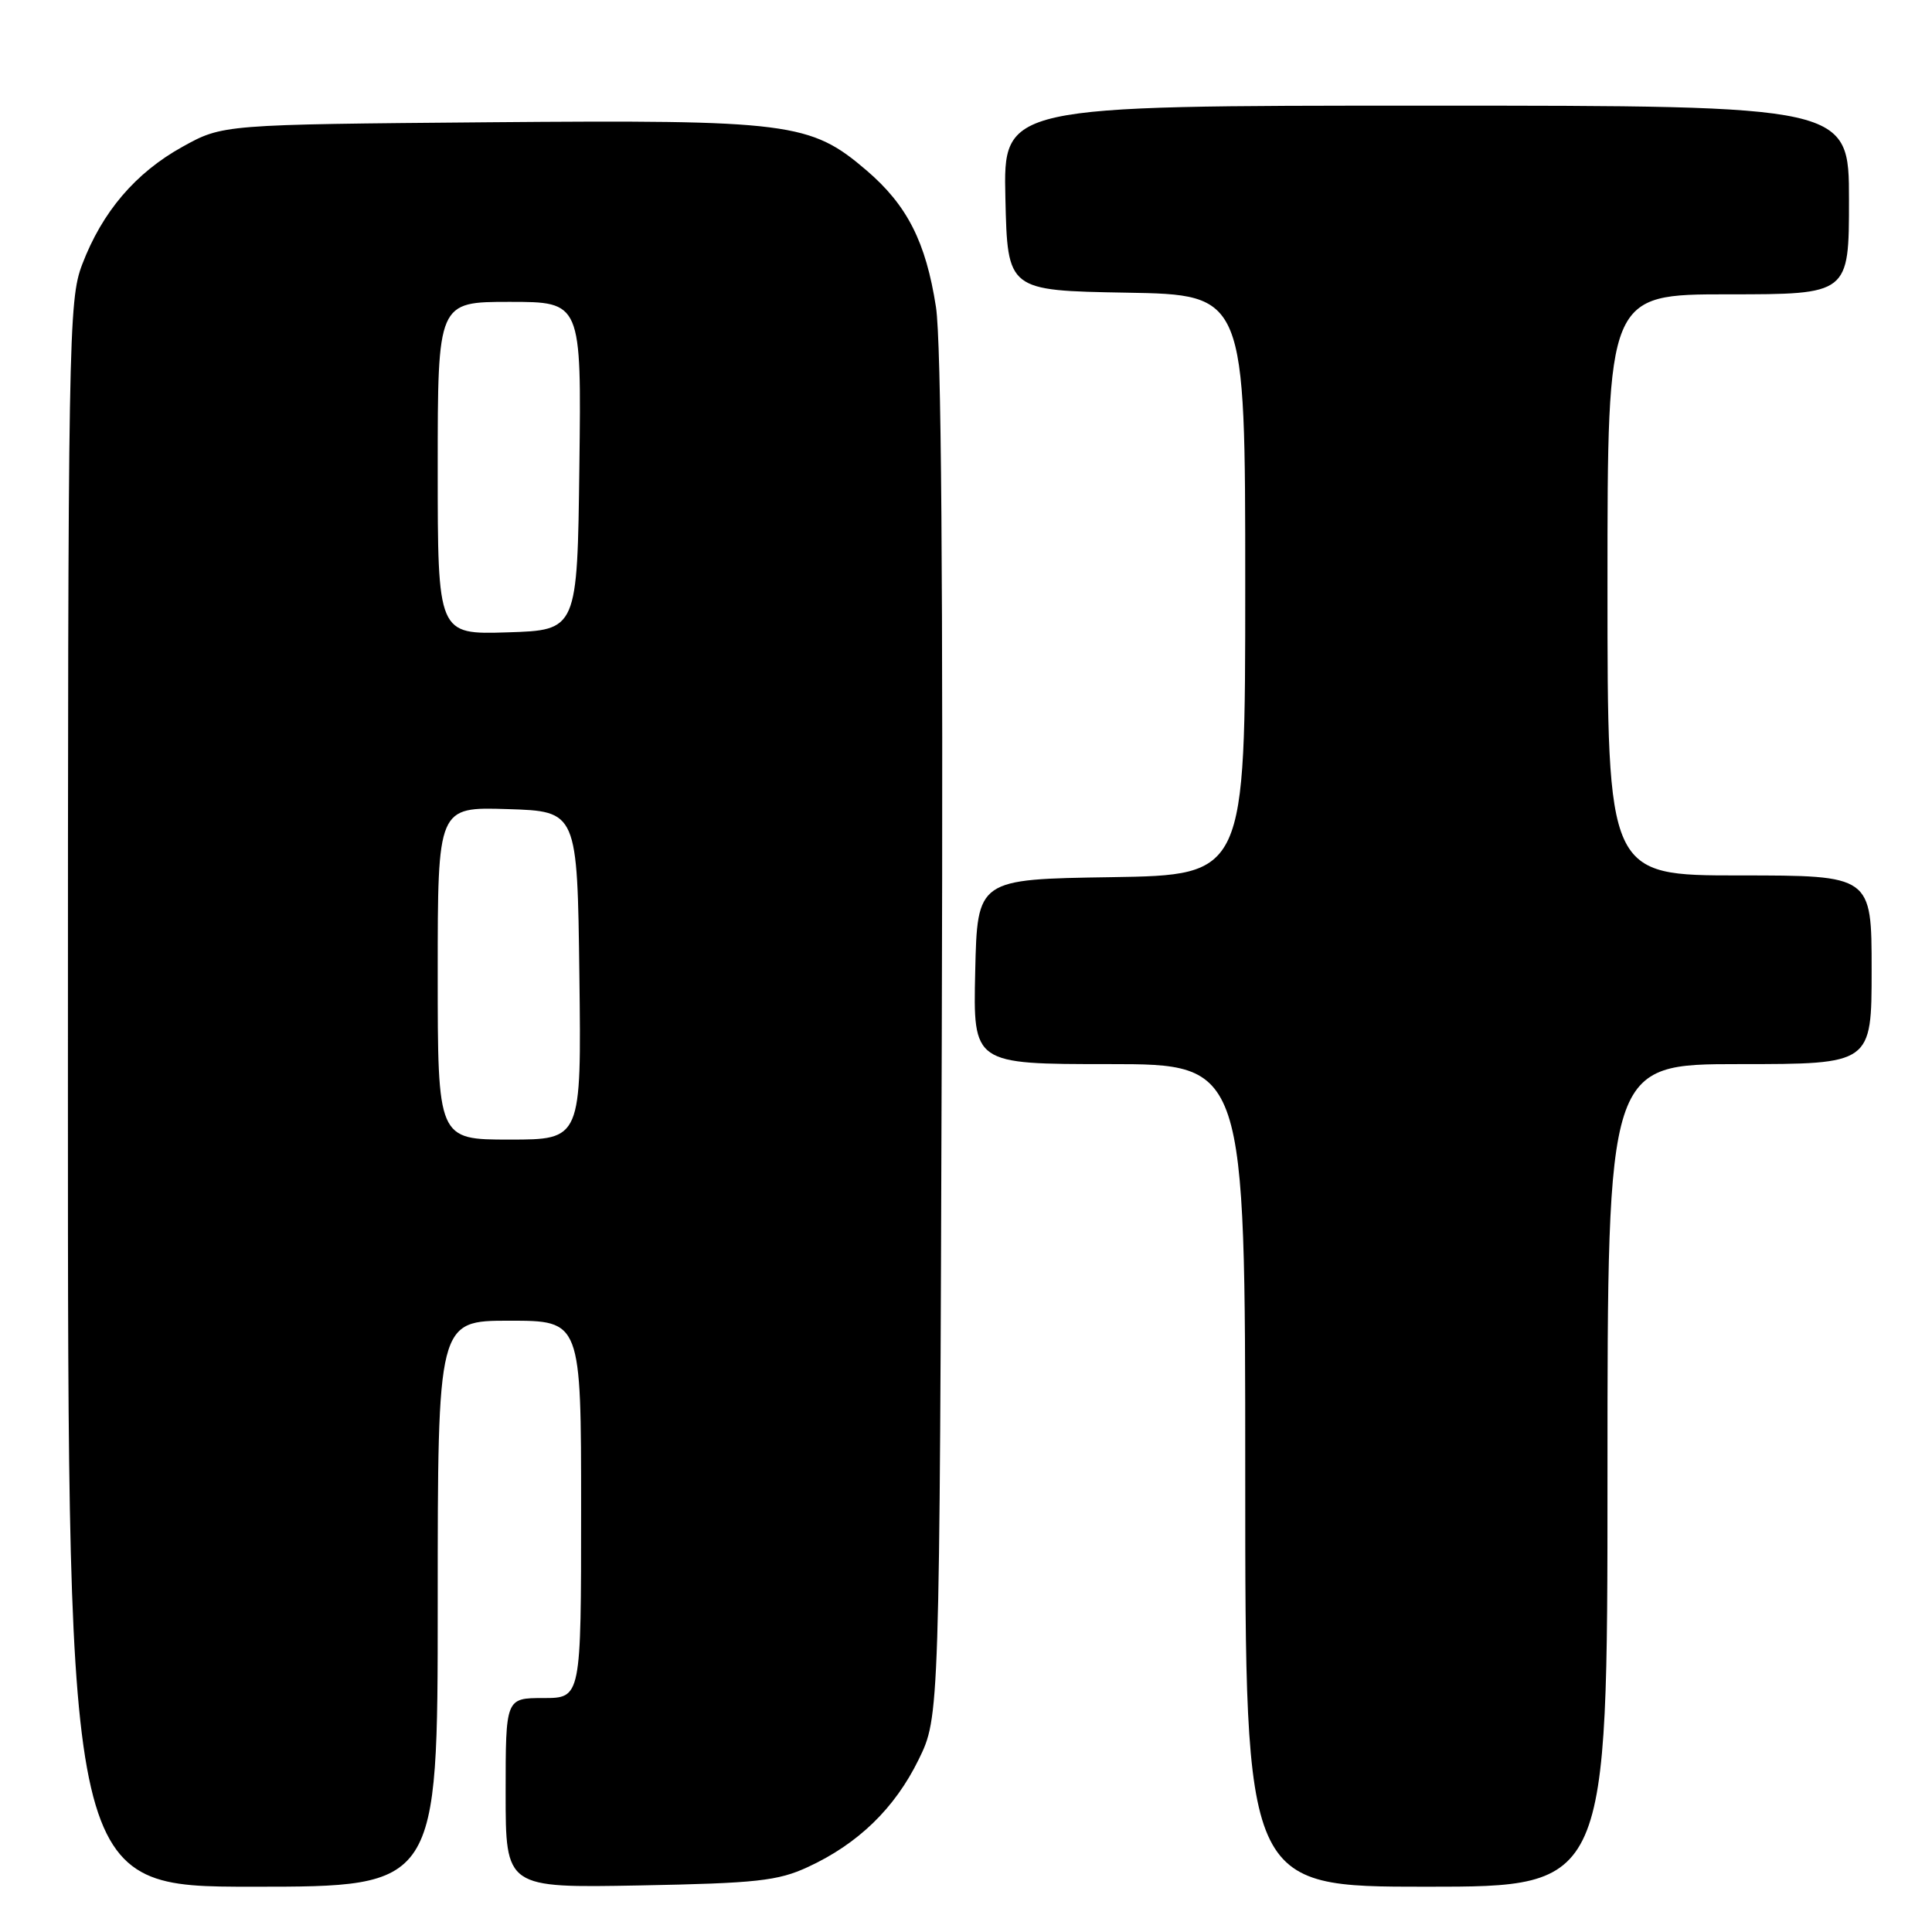 <?xml version="1.0" encoding="UTF-8" standalone="no"?>
<!DOCTYPE svg PUBLIC "-//W3C//DTD SVG 1.1//EN" "http://www.w3.org/Graphics/SVG/1.1/DTD/svg11.dtd" >
<svg xmlns="http://www.w3.org/2000/svg" xmlns:xlink="http://www.w3.org/1999/xlink" version="1.1" viewBox="0 0 256 256">
 <g >
 <path fill="currentColor"
d=" M 58.00 212.50 C 58.00 175.00 58.00 175.00 67.50 175.00 C 77.00 175.00 77.00 175.00 77.00 200.00 C 77.00 225.00 77.00 225.00 72.00 225.00 C 67.00 225.00 67.00 225.00 67.00 237.58 C 67.00 250.16 67.00 250.16 84.75 249.83 C 100.24 249.54 103.08 249.23 107.05 247.39 C 113.70 244.32 118.55 239.62 121.71 233.18 C 124.50 227.50 124.50 227.50 124.79 137.51 C 124.98 77.53 124.73 45.25 124.02 40.68 C 122.68 32.05 120.21 27.19 114.81 22.57 C 107.38 16.21 104.67 15.87 64.83 16.20 C 29.50 16.50 29.50 16.50 24.18 19.45 C 17.95 22.90 13.54 28.08 10.89 35.04 C 9.08 39.81 9.00 44.42 9.00 145.01 C 9.00 250.00 9.00 250.00 33.50 250.00 C 58.00 250.00 58.00 250.00 58.00 212.50 Z  M 213.00 195.50 C 213.00 141.00 213.00 141.00 230.50 141.00 C 248.00 141.00 248.00 141.00 248.00 128.50 C 248.00 116.00 248.00 116.00 230.50 116.00 C 213.00 116.00 213.00 116.00 213.00 77.50 C 213.00 39.00 213.00 39.00 229.00 39.00 C 245.00 39.00 245.00 39.00 245.00 26.50 C 245.00 14.00 245.00 14.00 188.97 14.00 C 132.94 14.00 132.94 14.00 133.22 26.25 C 133.50 38.50 133.50 38.50 149.25 38.78 C 165.00 39.05 165.00 39.05 165.00 77.50 C 165.00 115.95 165.00 115.95 147.25 116.23 C 129.50 116.50 129.50 116.50 129.22 128.75 C 128.94 141.00 128.94 141.00 146.97 141.00 C 165.00 141.00 165.00 141.00 165.00 195.50 C 165.00 250.00 165.00 250.00 189.00 250.00 C 213.00 250.00 213.00 250.00 213.00 195.50 Z  M 58.00 128.96 C 58.00 106.92 58.00 106.92 67.25 107.21 C 76.50 107.50 76.50 107.50 76.77 129.25 C 77.04 151.00 77.04 151.00 67.52 151.00 C 58.00 151.00 58.00 151.00 58.00 128.96 Z  M 58.00 62.04 C 58.00 40.00 58.00 40.00 67.52 40.00 C 77.04 40.00 77.04 40.00 76.77 61.75 C 76.50 83.50 76.50 83.50 67.25 83.79 C 58.00 84.08 58.00 84.08 58.00 62.04 Z "/>
</g>
</svg>